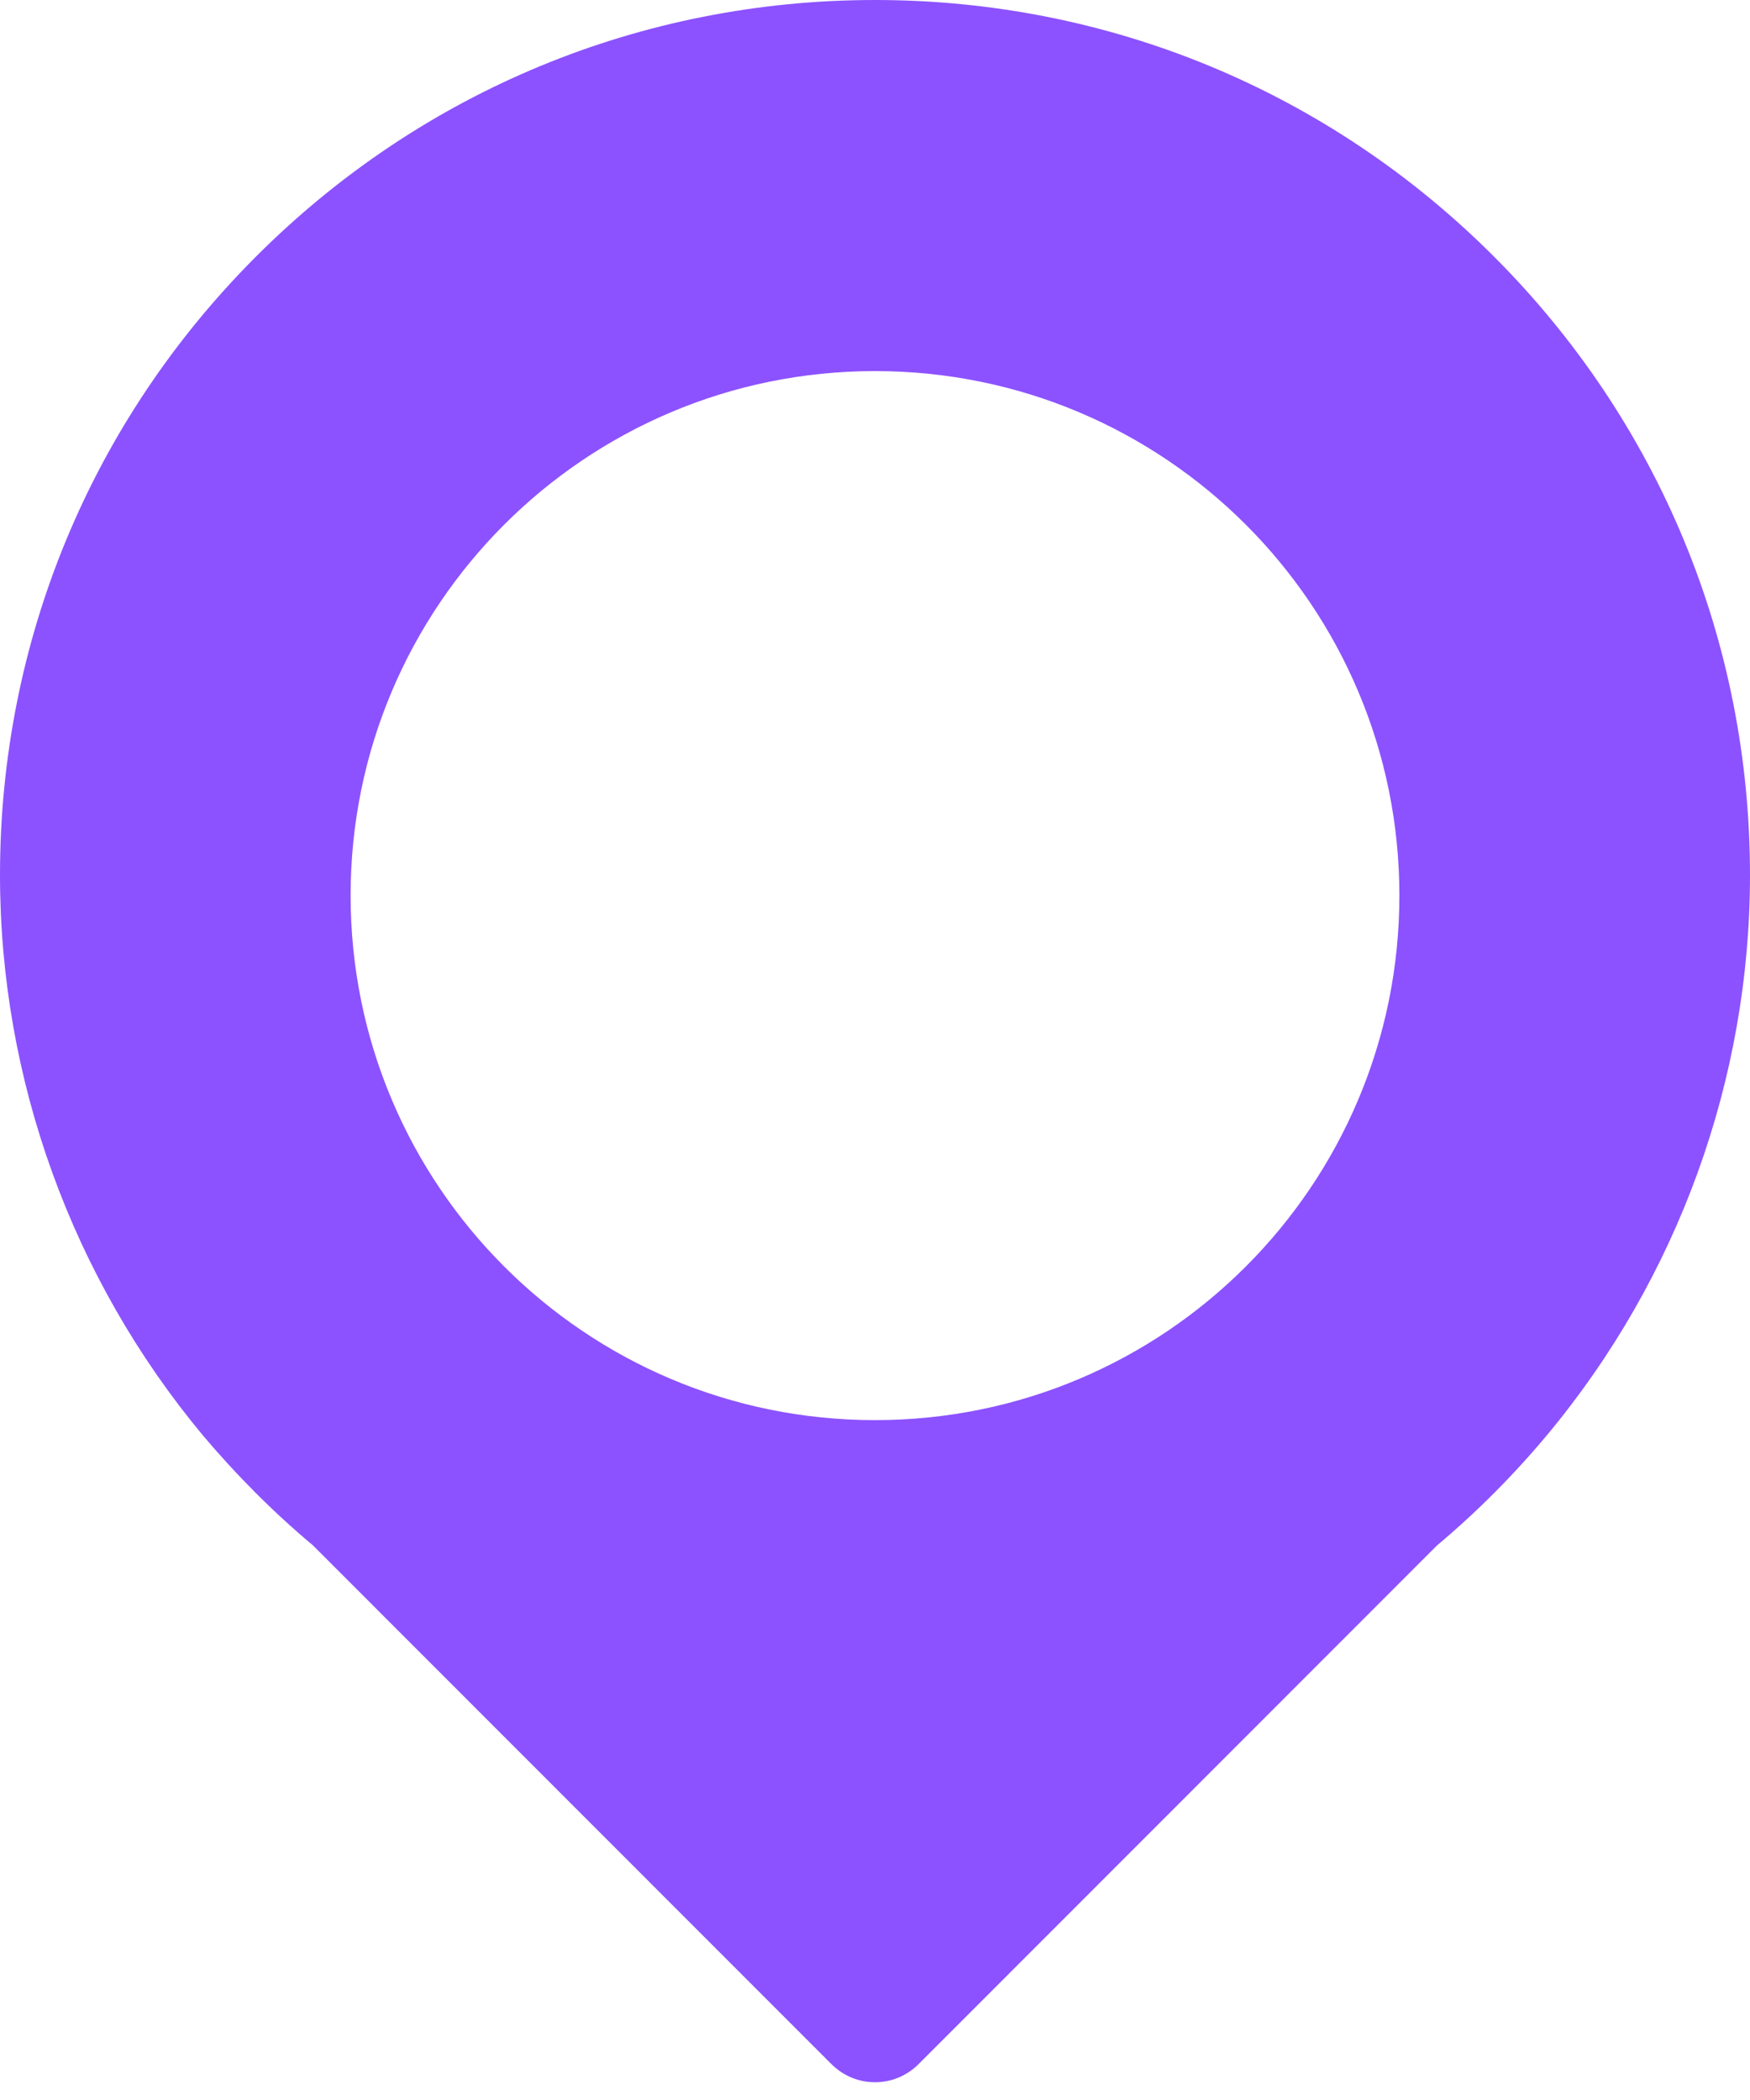 <svg width="20" height="24" viewBox="0 0 20 24" fill="none" xmlns="http://www.w3.org/2000/svg">
<path d="M17.071 2.929C15.183 1.041 12.671 0 10 0C7.329 0 4.817 1.041 2.929 2.929C1.041 4.817 0 7.329 0 10C0 12.336 0.824 14.607 2.315 16.4C2.698 16.854 3.122 17.281 3.576 17.661L9.505 23.593C9.644 23.729 9.82 23.797 10 23.797C10.18 23.797 10.356 23.729 10.495 23.593L16.424 17.661C16.878 17.281 17.302 16.854 17.681 16.4C19.176 14.607 20 12.336 20 10C20 7.329 18.959 4.817 17.071 2.929ZM10 16.23C6.688 16.23 4.007 13.546 4.007 10.234C4.007 6.925 6.688 4.241 10 4.241C13.312 4.241 15.993 6.925 15.993 10.234C15.993 13.546 13.312 16.23 10 16.23Z" fill="#8C52FF"/>
</svg>
